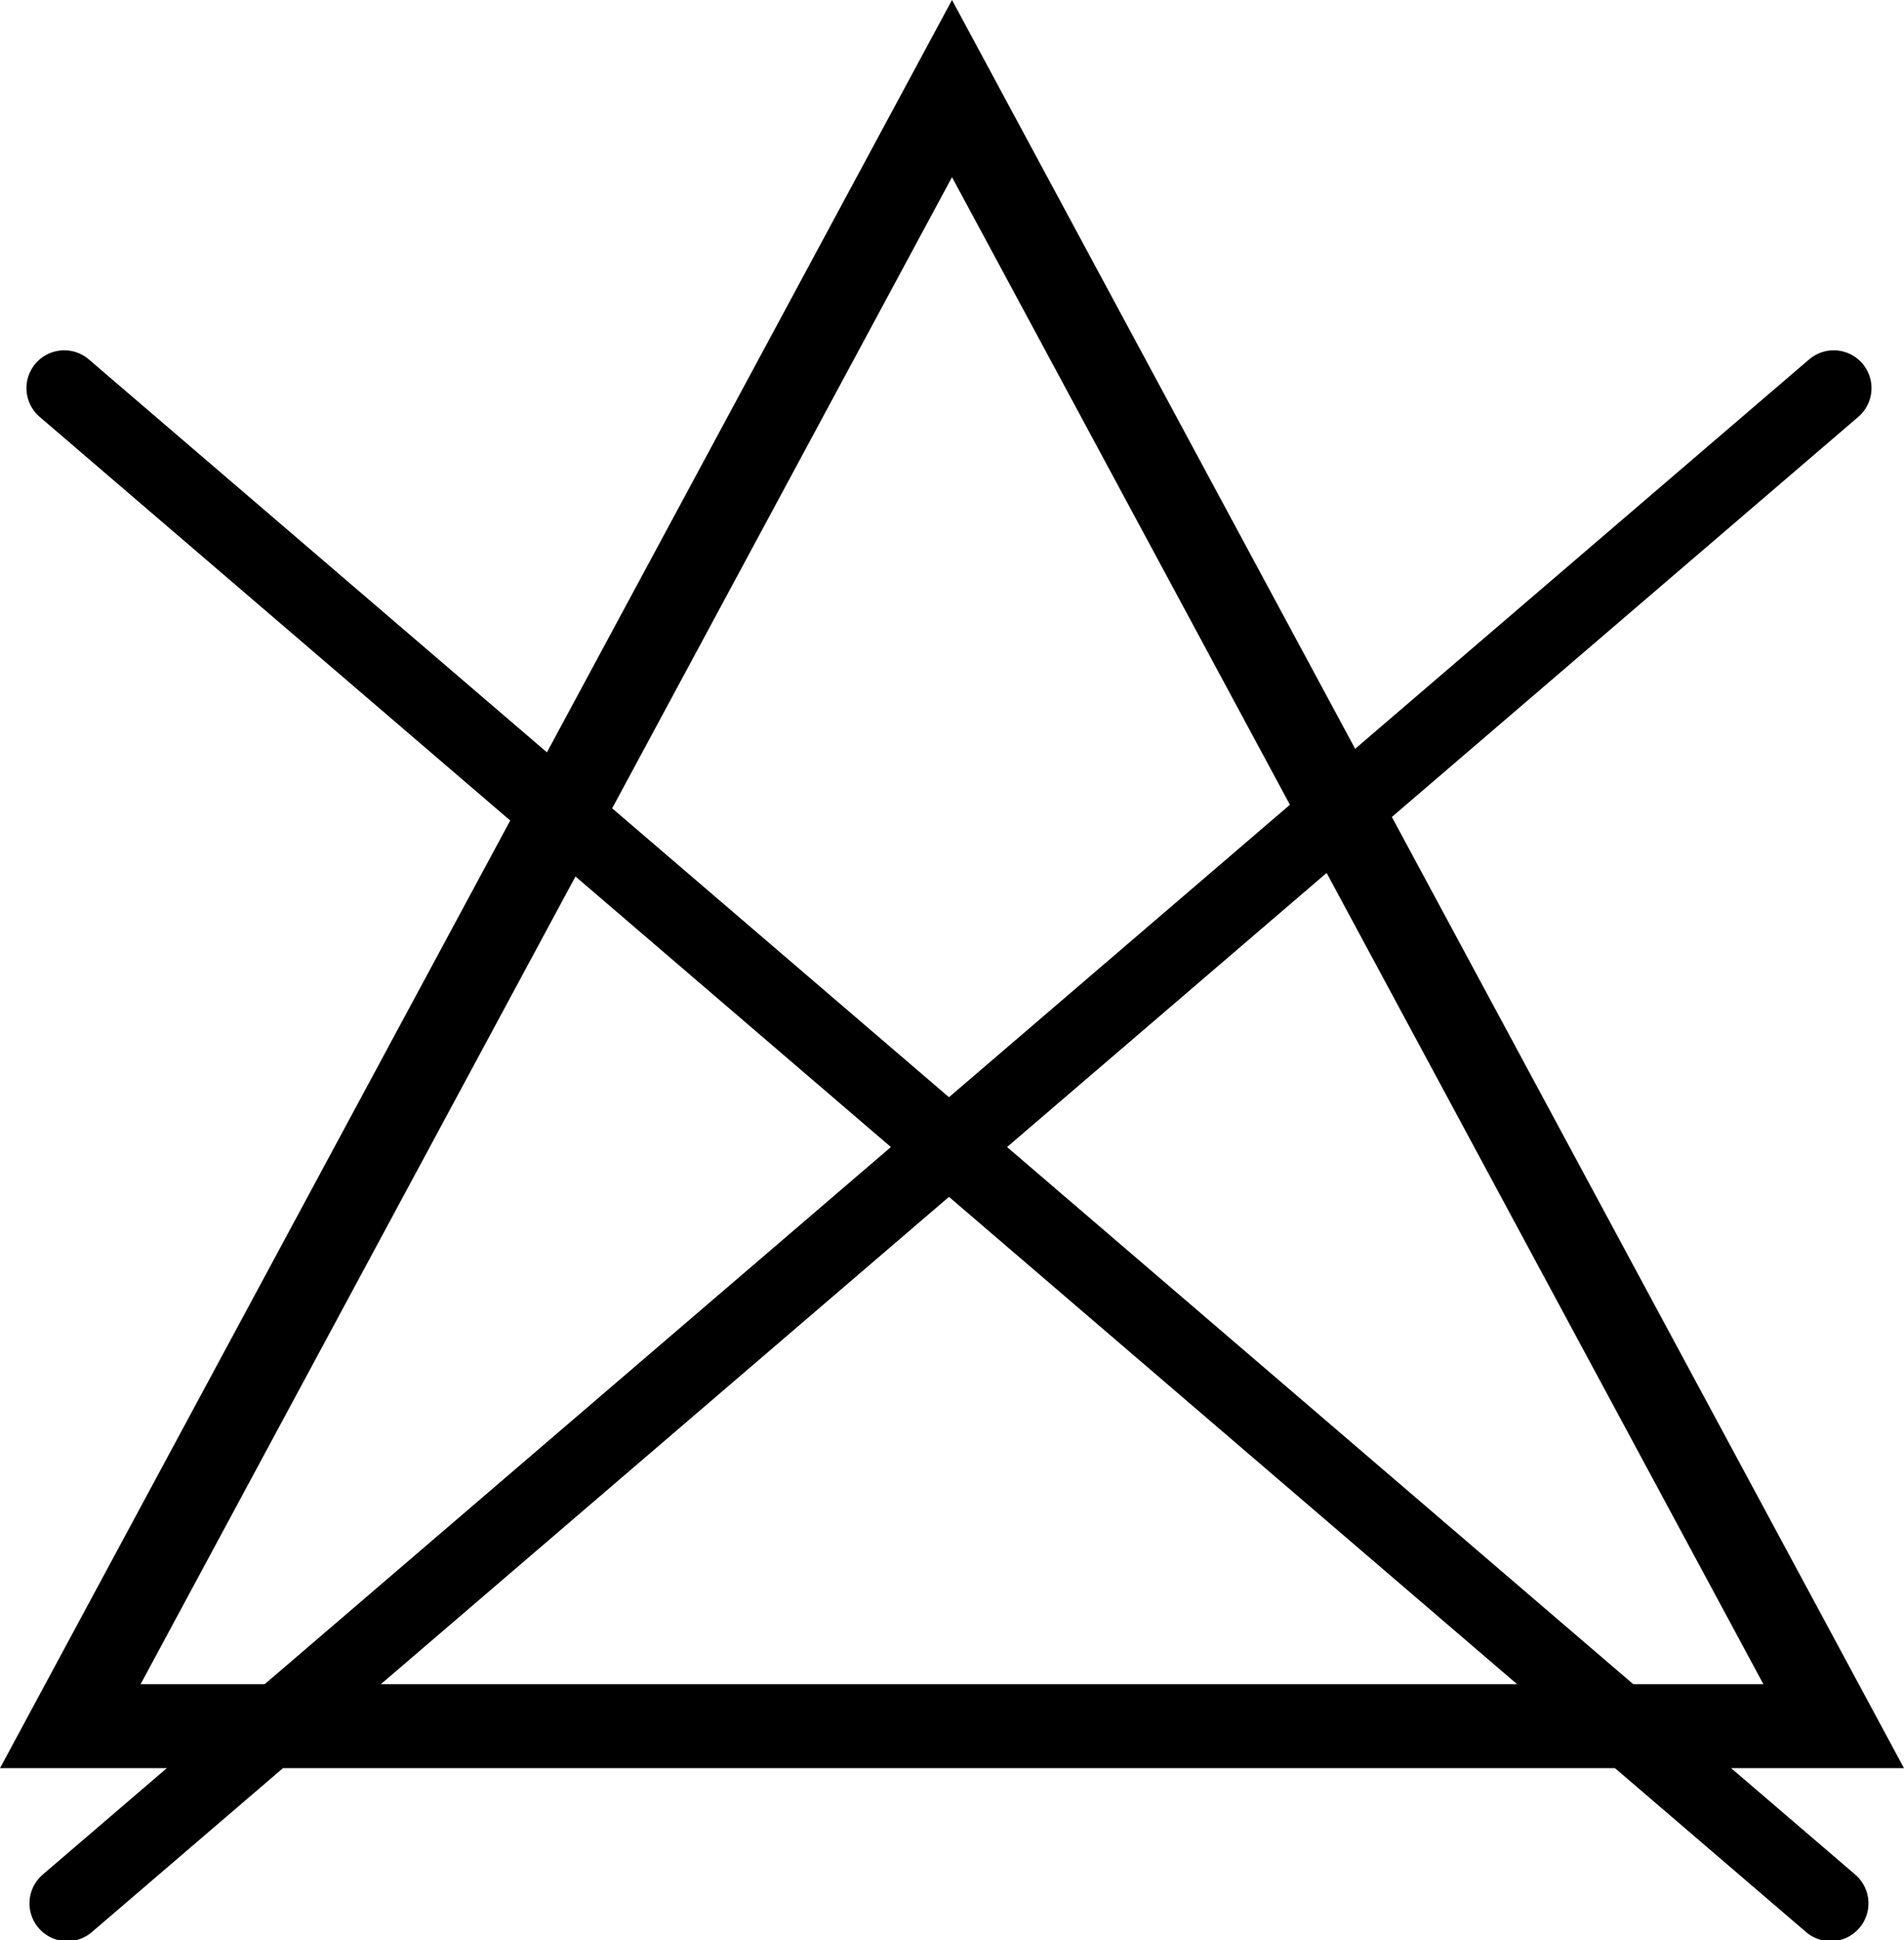 <?xml version="1.0" encoding="utf-8"?>
<!-- Generator: Adobe Illustrator 16.0.0, SVG Export Plug-In . SVG Version: 6.00 Build 0)  -->
<svg version="1.2" baseProfile="tiny" id="svg559" xmlns:svg="http://www.w3.org/2000/svg"
	 xmlns="http://www.w3.org/2000/svg" xmlns:xlink="http://www.w3.org/1999/xlink" x="0px" y="0px" width="283.428px"
	 height="288.809px" viewBox="45.786 61.817 283.428 288.809" xml:space="preserve">
<path id="path569" fill="none" stroke="#000000" stroke-width="12.5" d="M187.5,75L56.25,318.75h262.5L187.5,75z"/>
<g id="g2832" transform="matrix(1,0,0,1.001,-0.451,25.745)">
	<path id="path2208" fill="none" stroke="#000000" stroke-width="11.251" stroke-linecap="round" d="M55.8,93.75L318.75,319.055"/>
	<path id="path2831" fill="none" stroke="#000000" stroke-width="11.251" stroke-linecap="round" d="M319.201,93.75L56.25,319.055"
		/>
</g>
</svg>
